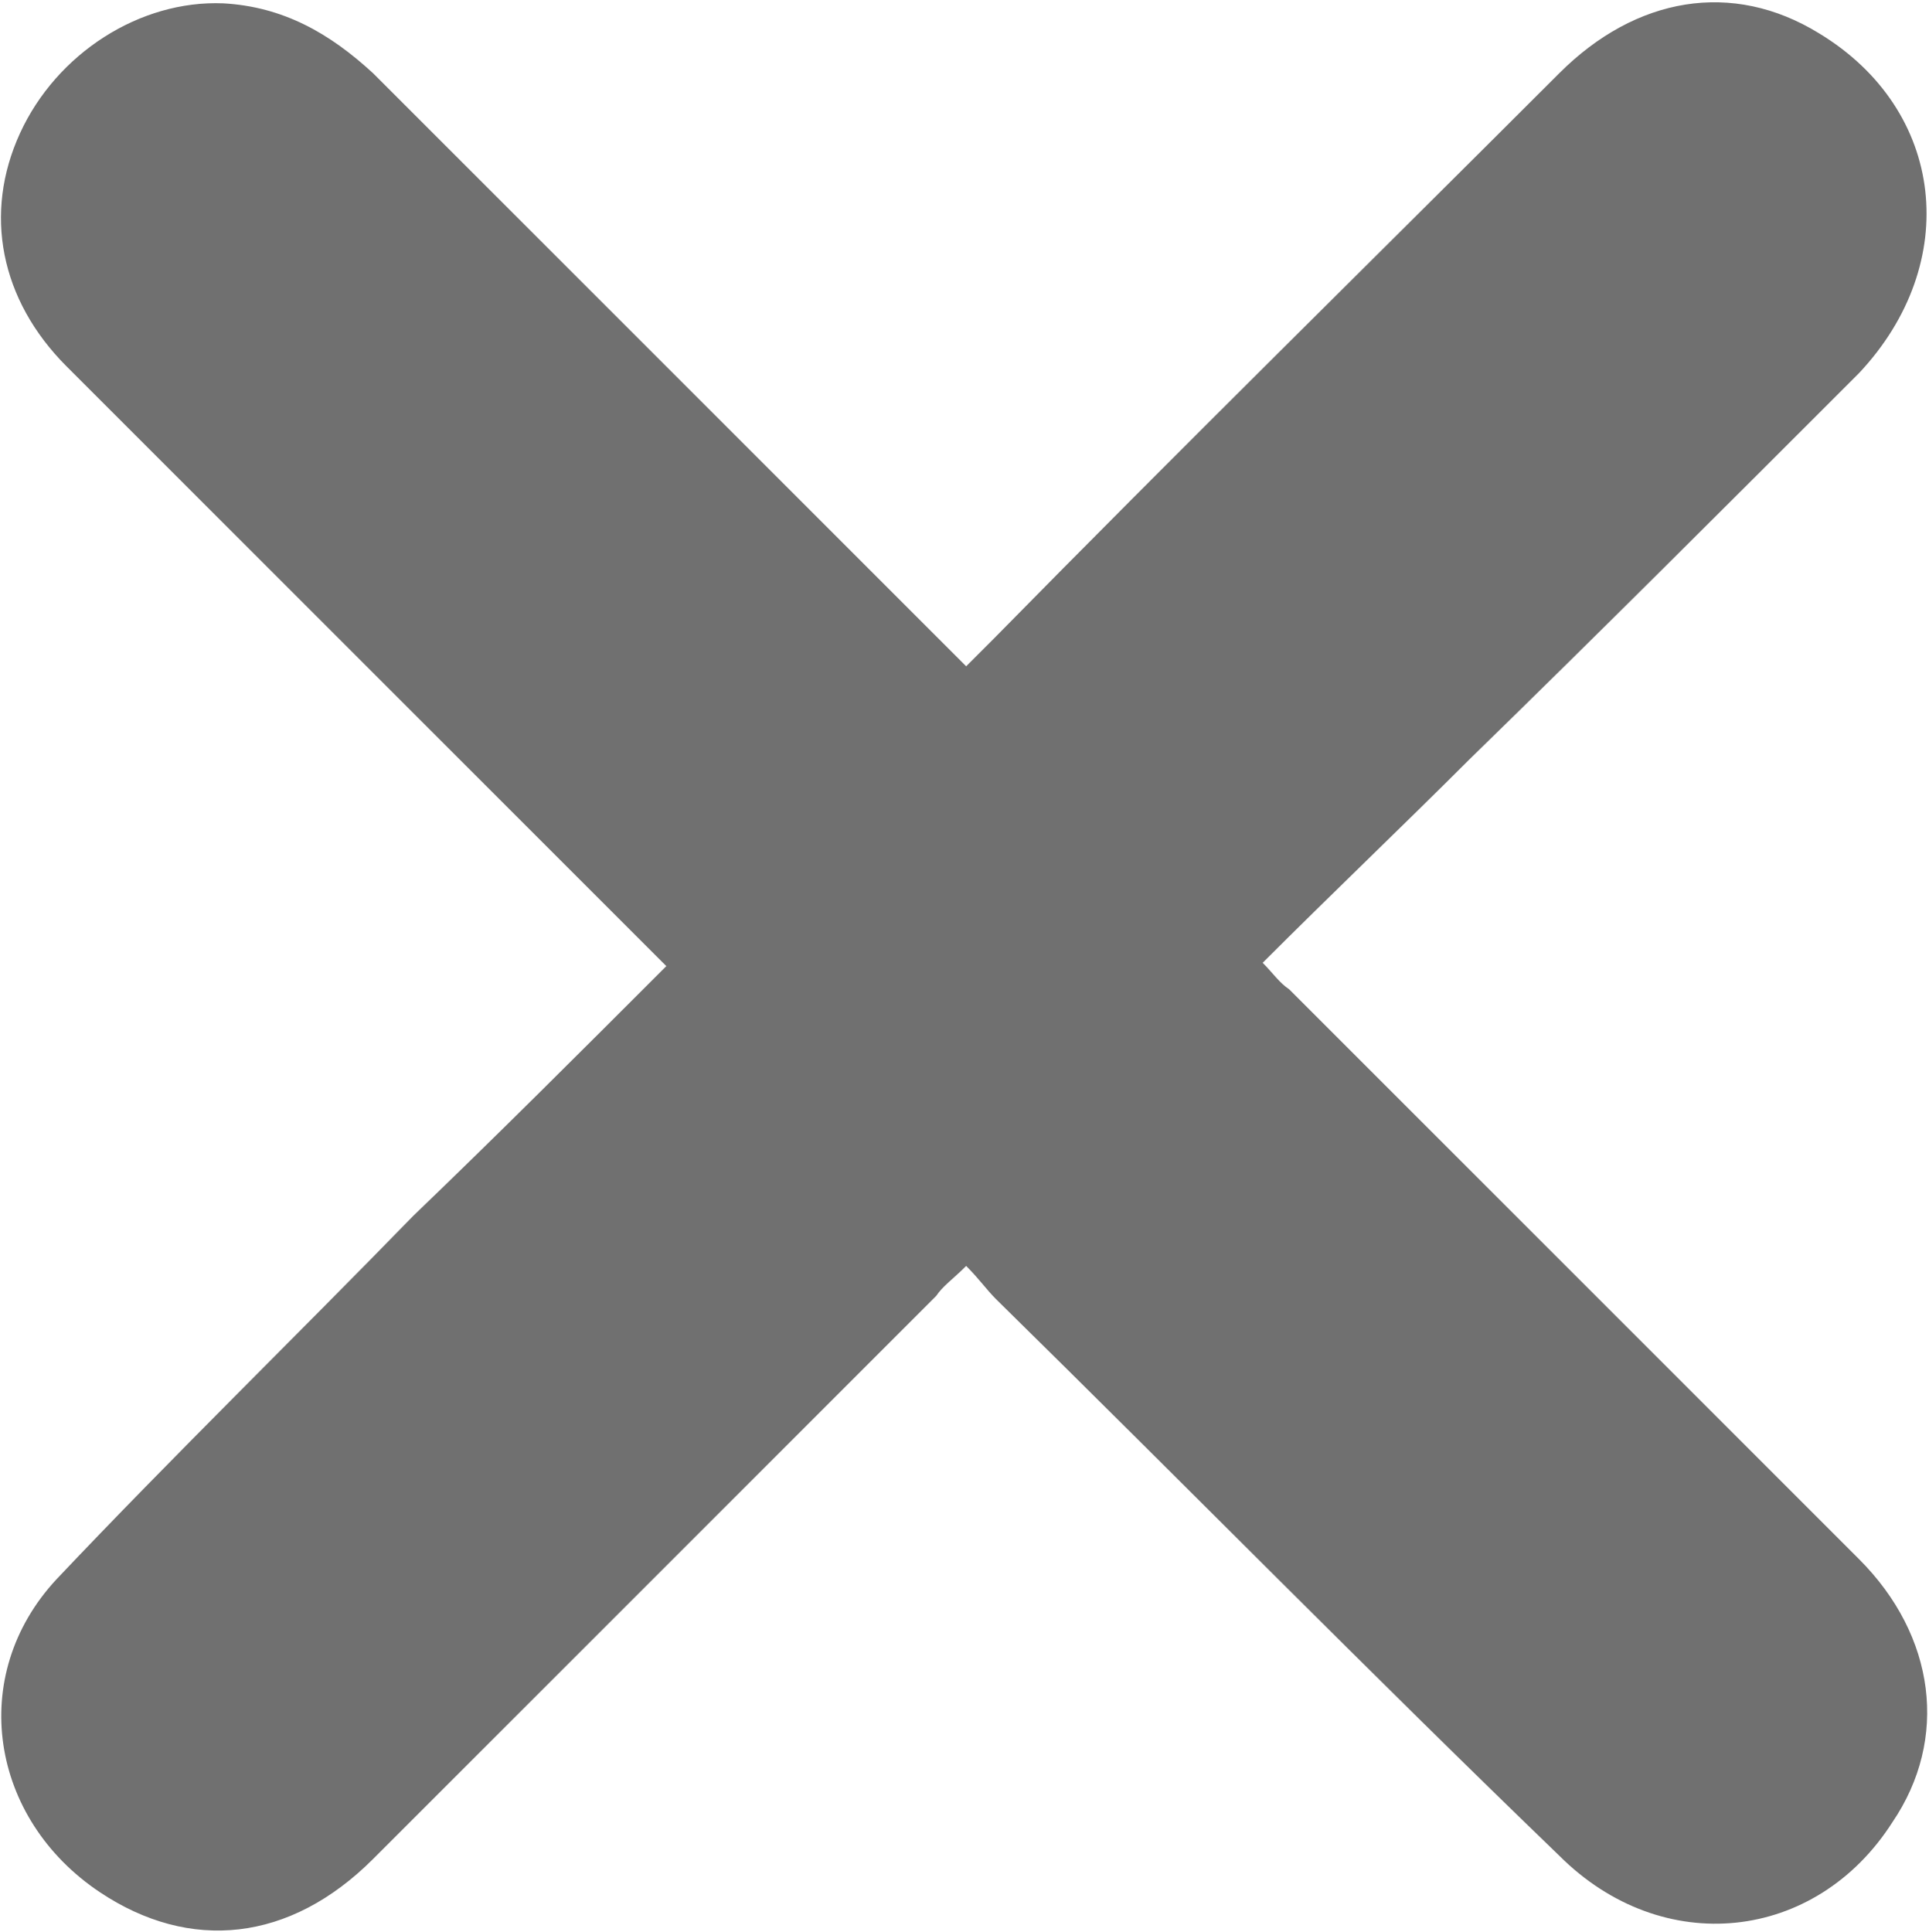 <svg id="Слой_1" xmlns="http://www.w3.org/2000/svg" viewBox="0 0 57.9 58"><style>.st0{fill:#707070}</style><path class="st0" d="M20 29l-8-8L2 11C0 9-.5 6.4.6 4 1.7 1.6 4.2 0 6.7.1c1.8.1 3.2.9 4.5 2.1l16.9 16.9.9.9.8-.8c5.6-5.7 11.3-11.3 17-17C49.1-.1 52-.6 54.6 1c3.8 2.3 4.3 6.9 1.2 10.2-3.9 3.9-7.8 7.8-11.7 11.6-2 2-4.1 4-6.2 6.1.3.3.5.6.8.8l17.1 17.1c2.3 2.3 2.7 5.4 1 7.9-2.3 3.6-6.9 4.1-10 1-5.6-5.4-11.2-11.1-16.9-16.7-.3-.3-.5-.6-.9-1-.4.4-.7.6-.9.9L11.2 55.8c-2.5 2.5-5.5 2.8-8.2 1-3.3-2.2-4-6.5-1.3-9.4 3.5-3.7 7.2-7.3 10.7-10.9 2.5-2.4 5-4.9 7.6-7.5z"/></svg>